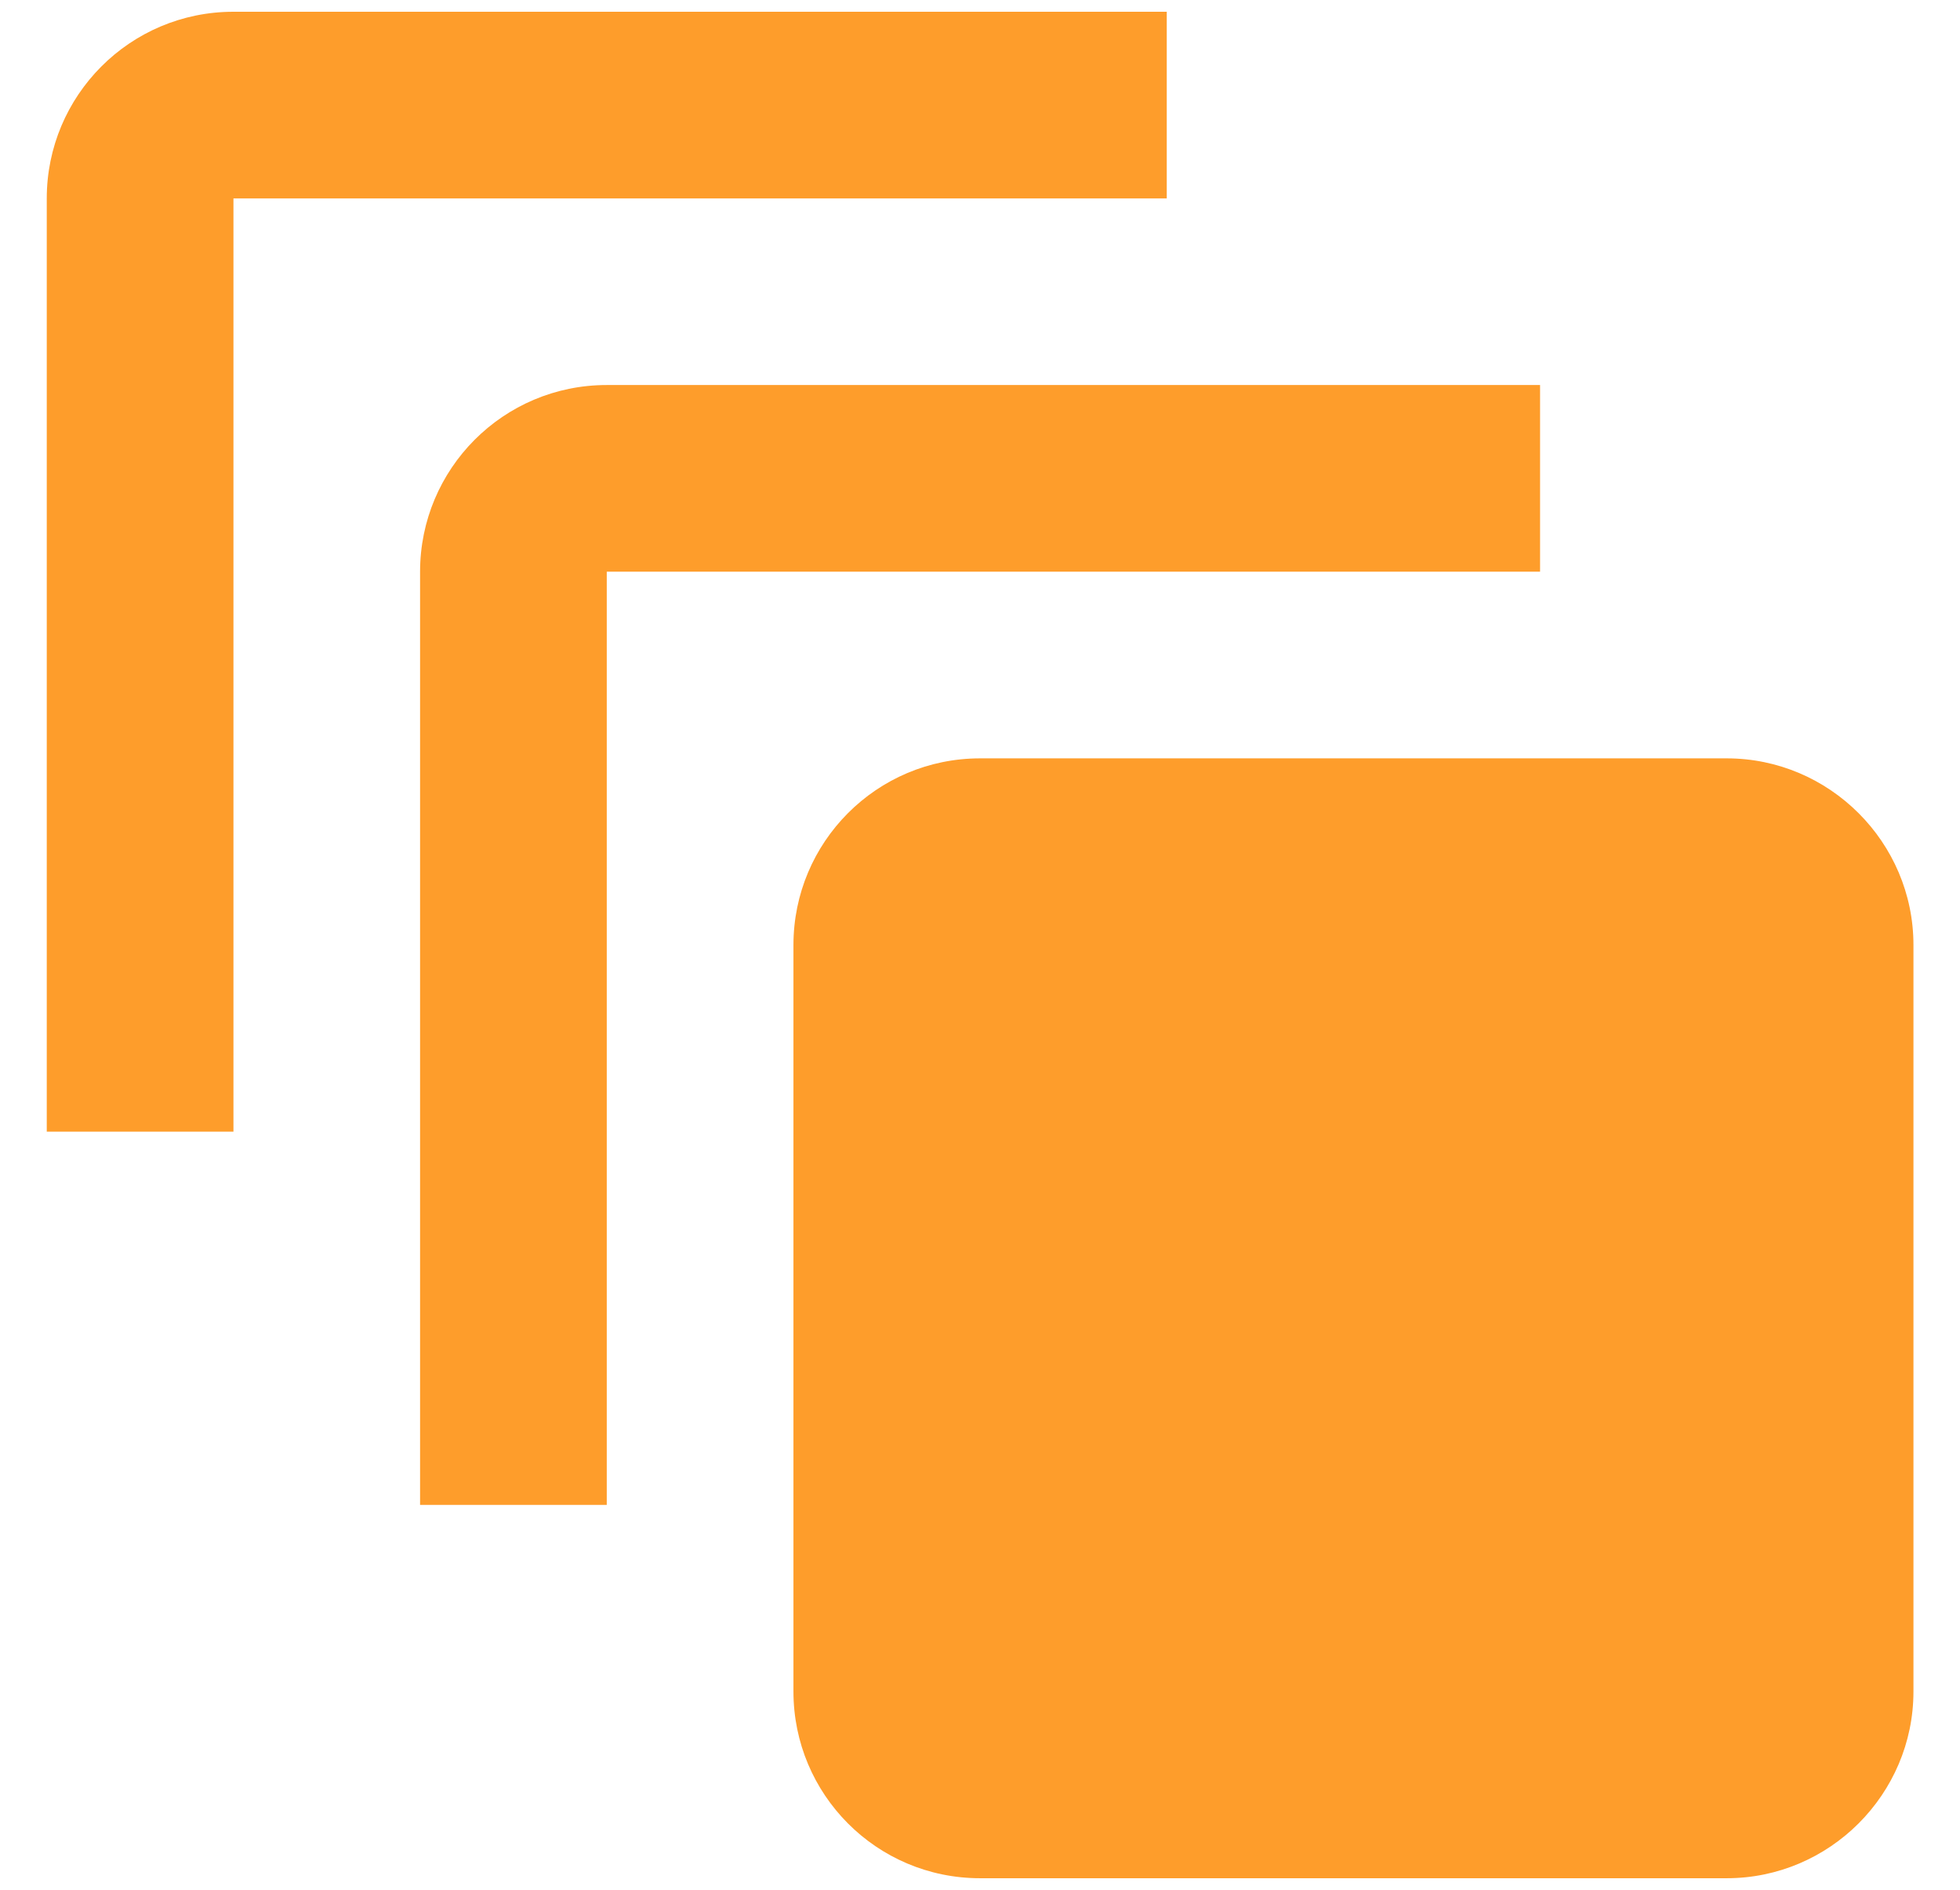 <svg width="28" height="27" viewBox="0 0 28 27" fill="none" xmlns="http://www.w3.org/2000/svg">
<path d="M16.668 0.168H3.335C1.855 0.168 0.668 1.368 0.668 2.835V16.168H3.335V2.835H16.668V0.168ZM22.001 5.501H8.668C7.188 5.501 6.001 6.701 6.001 8.168V21.501H8.668V8.168H22.001V5.501ZM24.668 10.835H14.001C12.521 10.835 11.335 12.035 11.335 13.501V24.168C11.335 25.635 12.521 26.835 14.001 26.835H24.668C26.135 26.835 27.335 25.635 27.335 24.168V13.501C27.335 12.035 26.135 10.835 24.668 10.835Z" fill="#FE9D2B"/>
</svg>
